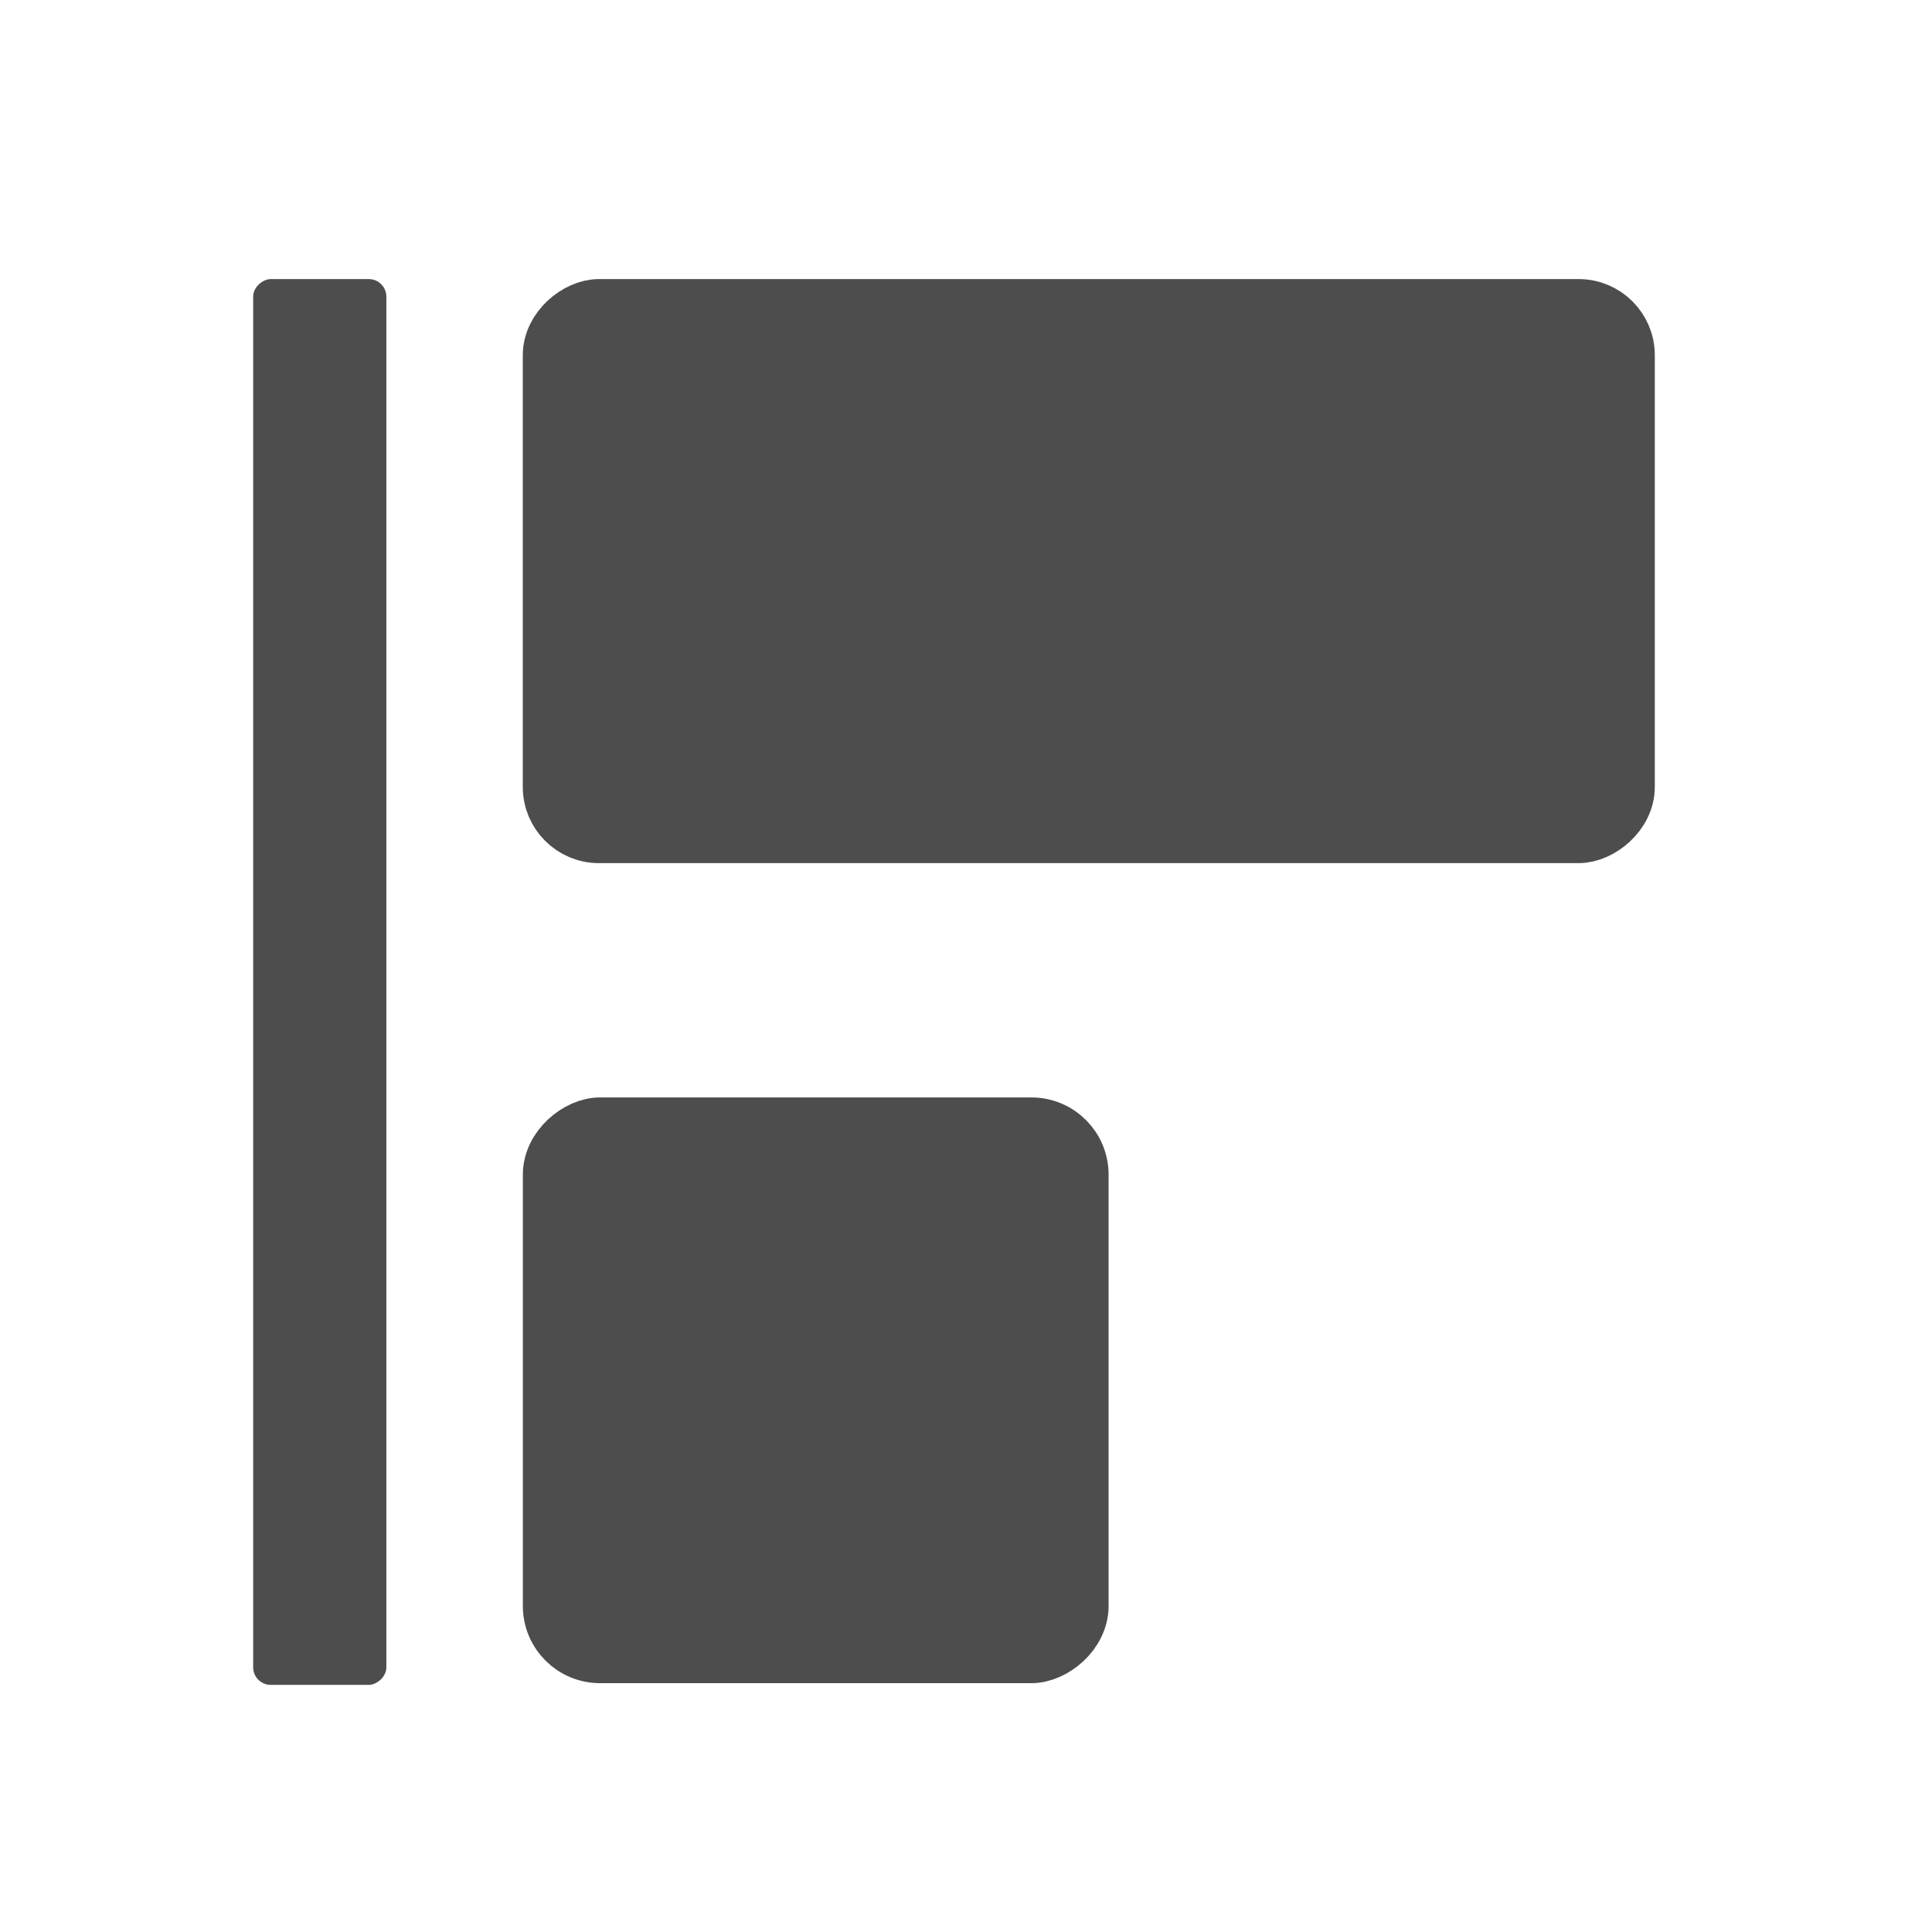 <svg xmlns="http://www.w3.org/2000/svg" xmlns:svg="http://www.w3.org/2000/svg" id="svg2" width="22" height="22" version="1.1" viewBox="0 0 22 22"><g id="layer1" transform="translate(1,-1031.362)"><g id="layer1-2" transform="matrix(-0.667,0,0,0.667,277.001,687.83)"><g id="g4198" transform="matrix(0,1,1,0,-131.341,131.234)"><g id="g4204" transform="matrix(1,0,0,-1,-4.3103027e-6,1063.695)"><rect id="rect4142" width="8.971" height="18.326" x="389.071" y="-543.312" fill="#4d4d4d" fill-opacity="1" fill-rule="evenodd" stroke="#4d4d4d" stroke-dasharray="none" stroke-dashoffset="0" stroke-linecap="round" stroke-linejoin="round" stroke-miterlimit="4" stroke-opacity="1" stroke-width="1" opacity="1" ry=".8" transform="scale(1,-1)"/><rect id="rect4142-2" width="9.06" height="9.06" x="403.012" y="-534.017" fill="#4d4d4d" fill-opacity="1" fill-rule="evenodd" stroke="#4d4d4d" stroke-dasharray="none" stroke-dashoffset="0" stroke-linecap="round" stroke-linejoin="round" stroke-miterlimit="4" stroke-opacity="1" stroke-width=".94" opacity="1" ry=".848" transform="scale(1,-1)"/><rect id="rect4142-2-9-6" width="24" height="2.274" x="388.571" y="-522.157" fill="#4d4d4d" fill-opacity="1" fill-rule="evenodd" stroke="none" stroke-dasharray="none" stroke-dashoffset="0" stroke-linecap="round" stroke-linejoin="round" stroke-miterlimit="4" stroke-opacity="1" stroke-width=".726" opacity="1" ry=".3" transform="scale(1,-1)"/></g></g></g></g></svg>